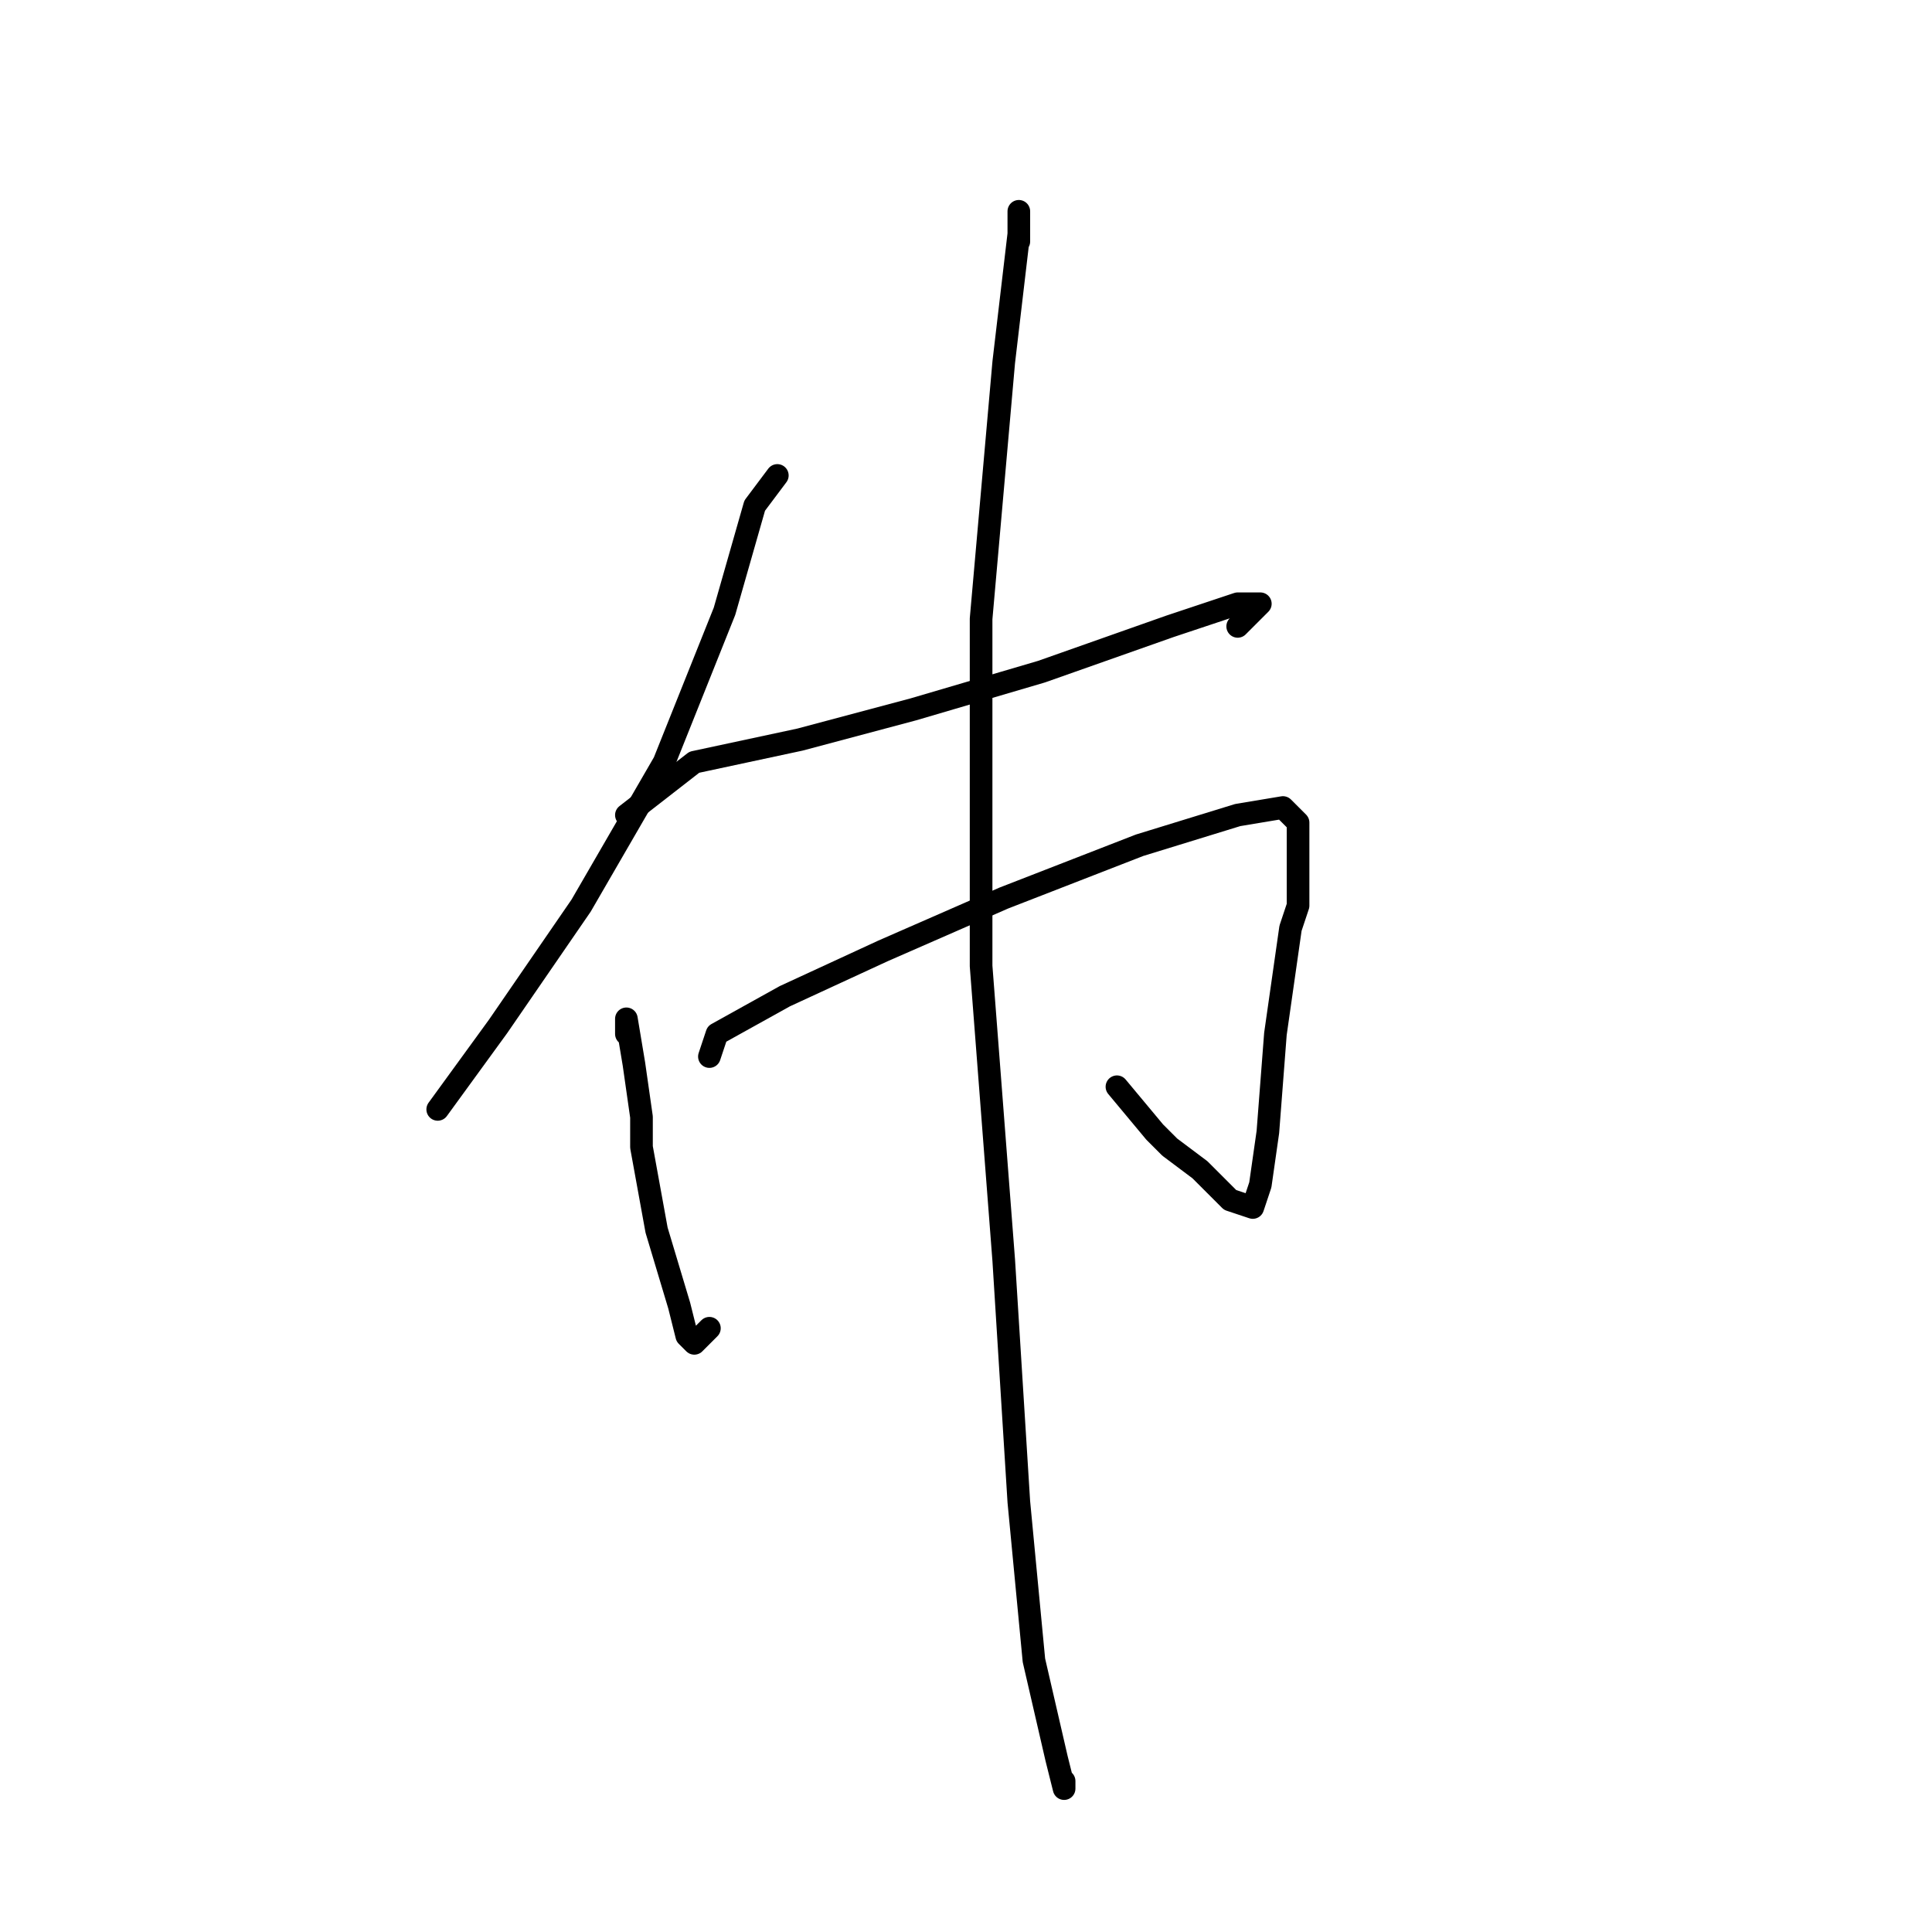 <?xml version="1.0" standalone="no"?>
    <svg width="256" height="256" xmlns="http://www.w3.org/2000/svg" version="1.1">
    <polyline stroke="black" stroke-width="3" stroke-linecap="round" fill="transparent" stroke-linejoin="round" points="103 63 100 67 96 81 88 101 77 120 66 136 58 147 58 147 " />
        <polyline stroke="black" stroke-width="3" stroke-linecap="round" fill="transparent" stroke-linejoin="round" points="83 108 92 101 106 98 121 94 138 89 155 83 164 80 167 80 164 83 164 83 " />
        <polyline stroke="black" stroke-width="3" stroke-linecap="round" fill="transparent" stroke-linejoin="round" points="83 137 83 135 84 141 85 148 85 152 87 163 90 173 91 177 92 178 94 176 94 176 " />
        <polyline stroke="black" stroke-width="3" stroke-linecap="round" fill="transparent" stroke-linejoin="round" points="94 140 95 137 104 132 117 126 133 119 151 112 164 108 170 107 171 108 172 109 172 112 172 113 172 115 172 117 172 120 171 123 169 137 168 150 167 157 166 160 163 159 160 156 159 155 155 152 153 150 148 144 148 144 " />
        <polyline stroke="black" stroke-width="3" stroke-linecap="round" fill="transparent" stroke-linejoin="round" points="135 32 135 29 135 28 135 31 133 48 130 82 130 128 133 167 135 199 137 220 140 233 141 237 141 236 141 236 " />
        </svg>